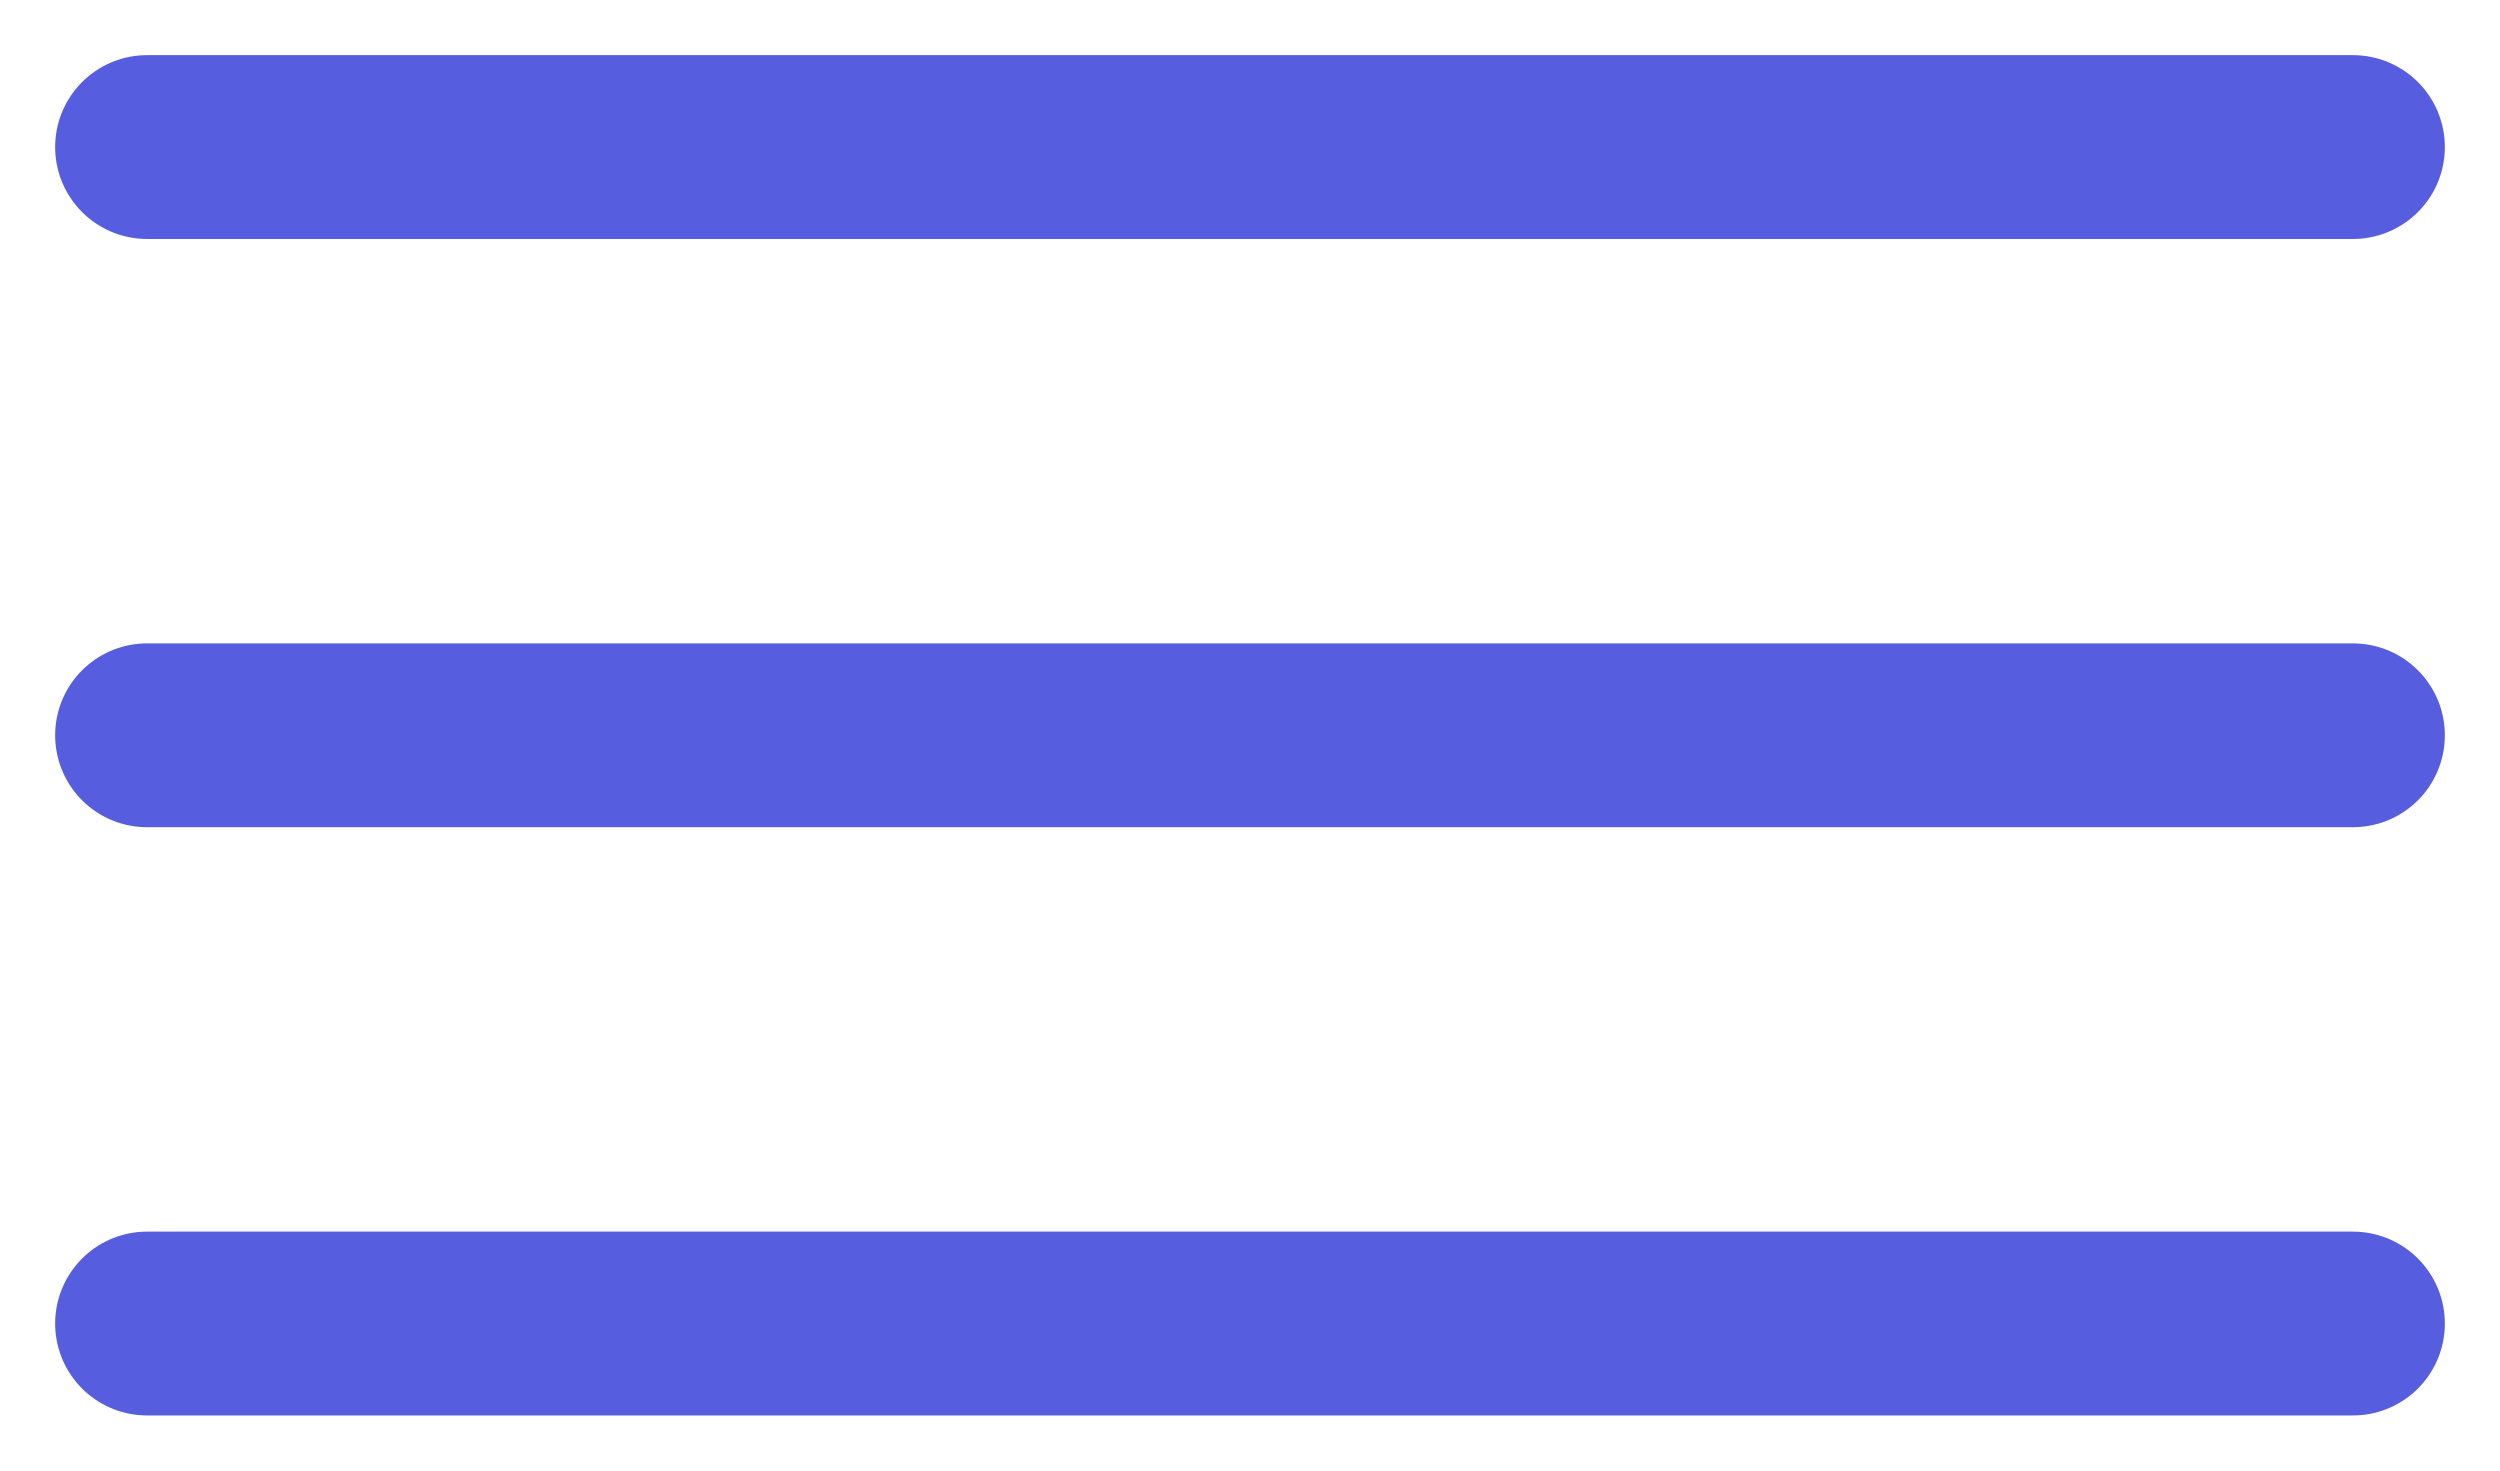 <svg width="34" height="20" viewBox="0 0 34 20" fill="none" xmlns="http://www.w3.org/2000/svg">
<path d="M2 2H32" stroke="#565DDF" stroke-width="2.5" stroke-linecap="round" stroke-linejoin="round"/>
<path d="M2 10H32" stroke="#565DDF" stroke-width="2.5" stroke-linecap="round" stroke-linejoin="round"/>
<path d="M2 18H32" stroke="#565DDF" stroke-width="2.5" stroke-linecap="round" stroke-linejoin="round"/>
</svg>
